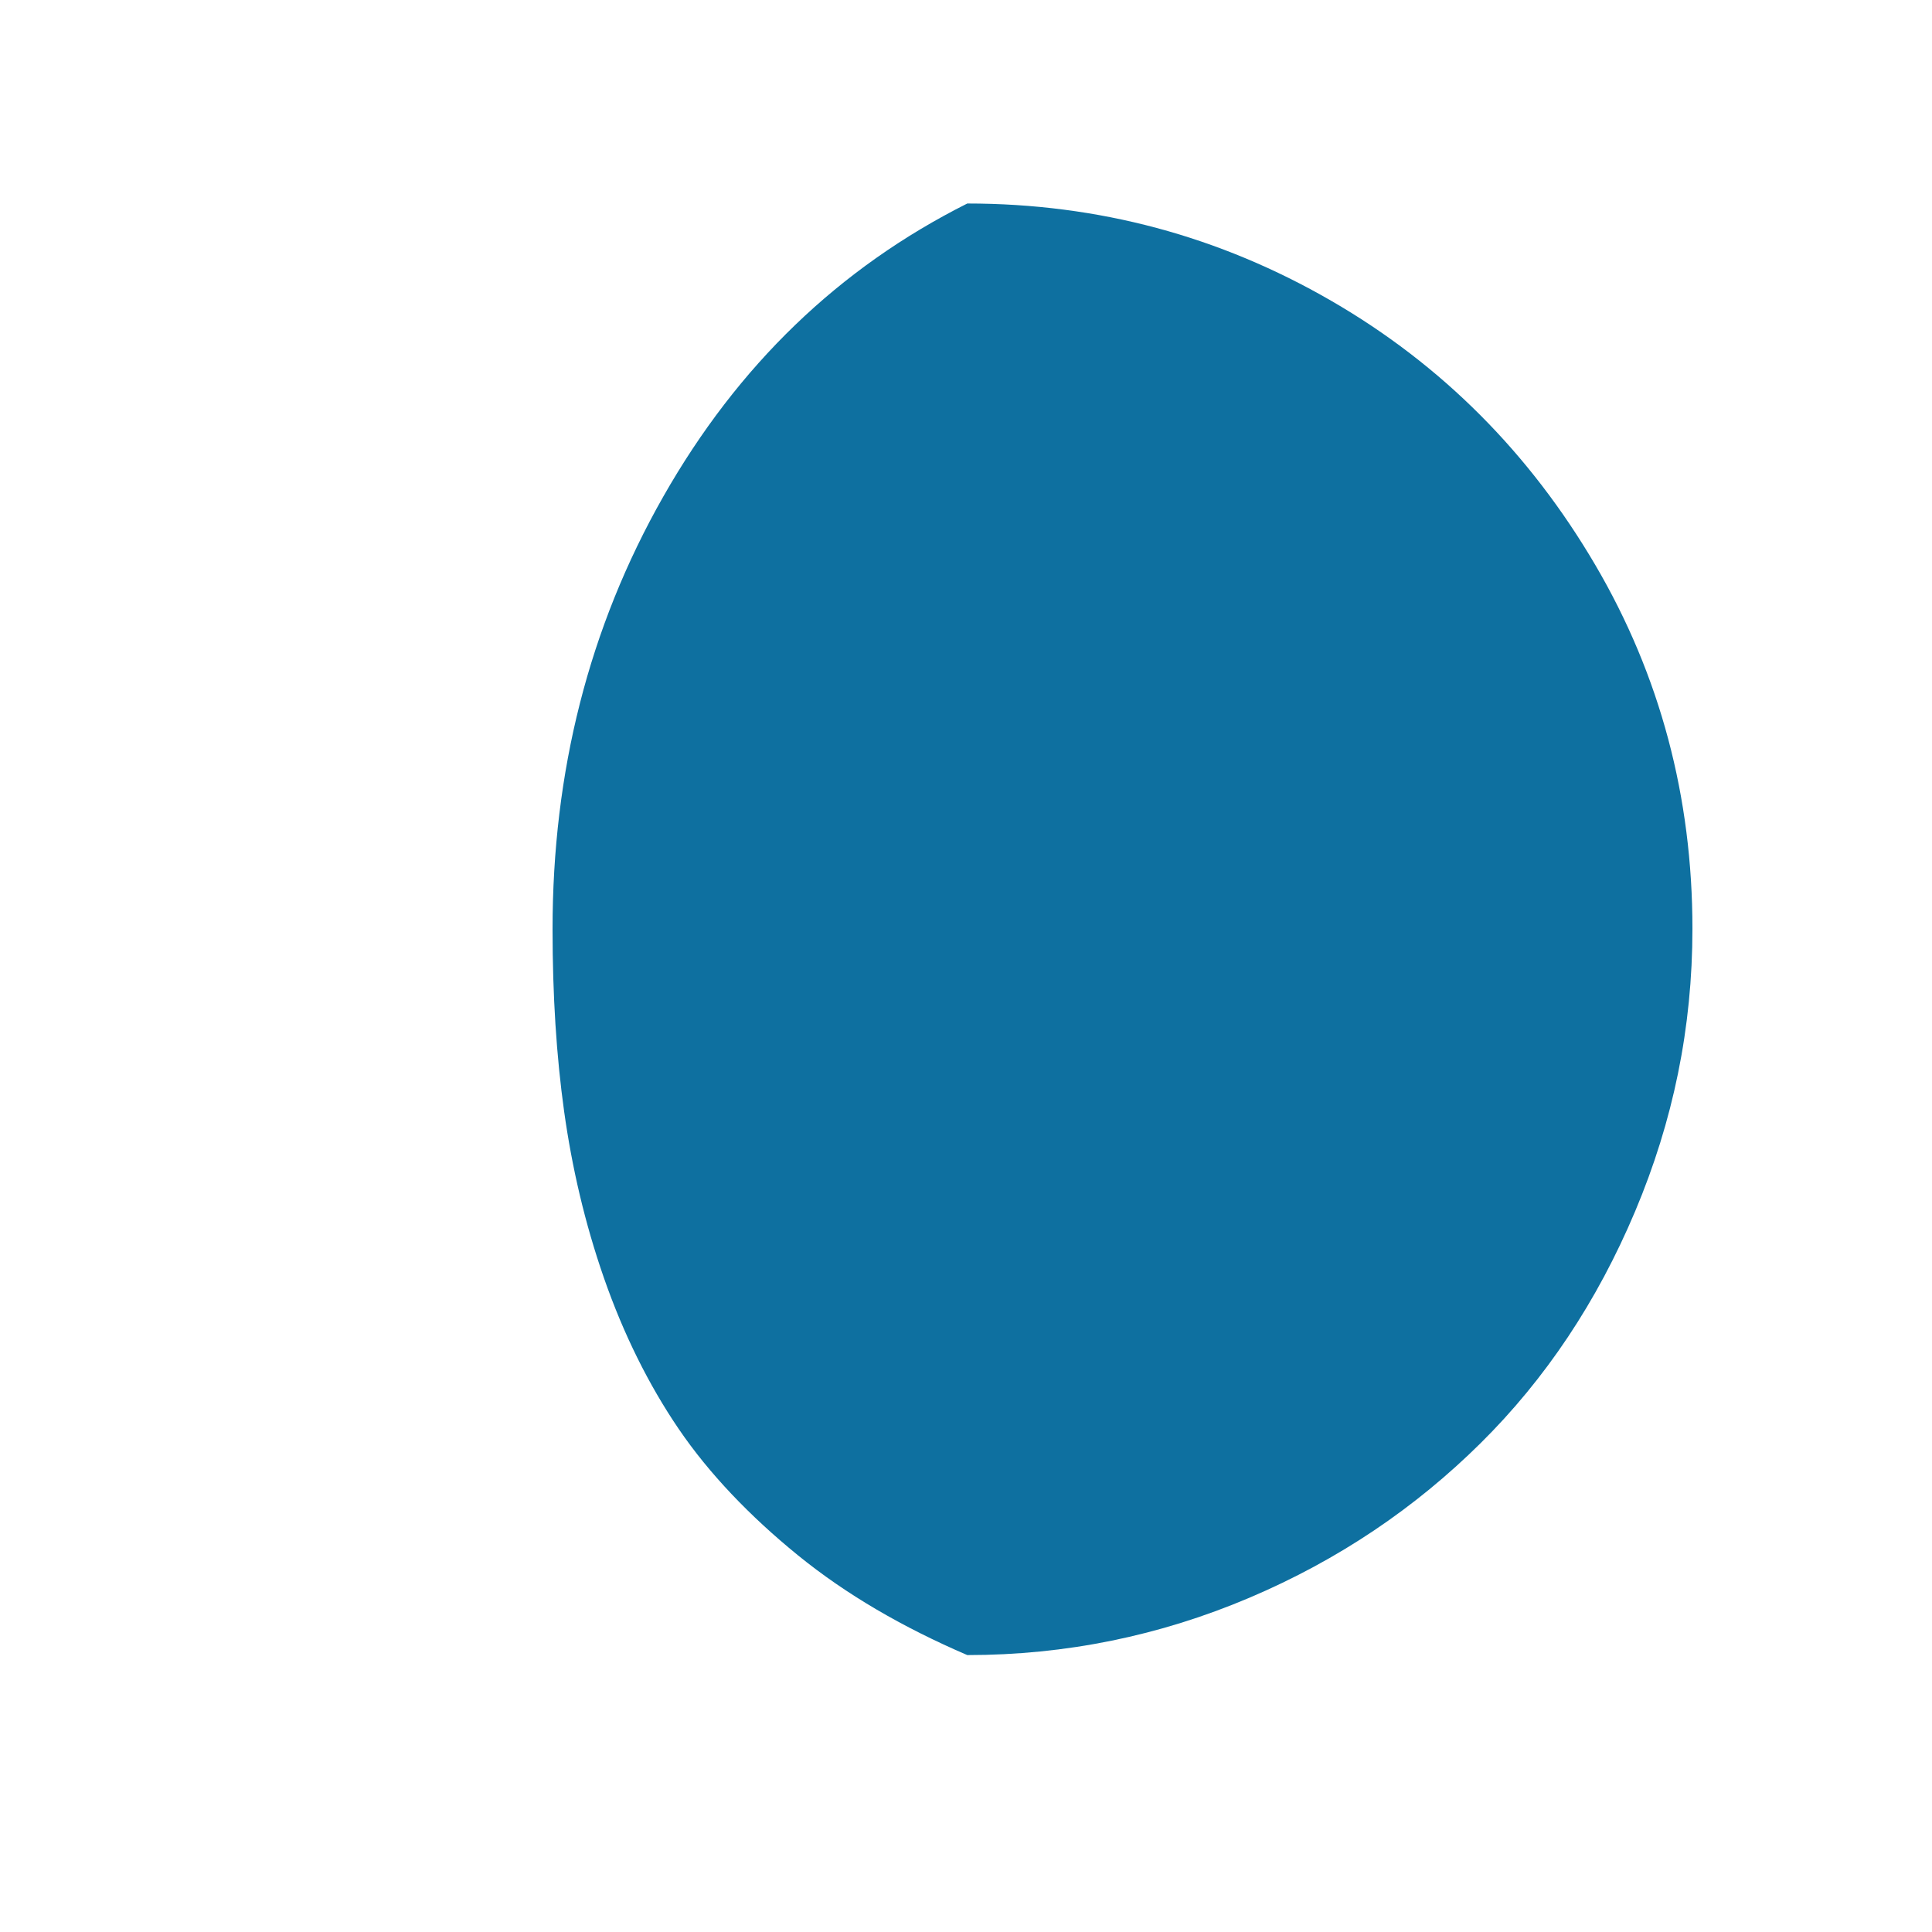 <?xml version="1.0" encoding="utf-8"?>
<!-- Generator: Adobe Illustrator 16.0.3, SVG Export Plug-In . SVG Version: 6.00 Build 0)  -->
<!DOCTYPE svg PUBLIC "-//W3C//DTD SVG 1.1//EN" "http://www.w3.org/Graphics/SVG/1.1/DTD/svg11.dtd">
<svg version="1.1" id="Layer_1" xmlns="http://www.w3.org/2000/svg" xmlns:xlink="http://www.w3.org/1999/xlink" x="0px" y="0px"
	 width="1000px" height="1000px" viewBox="0 0 1000 1000" enable-background="new 0 0 1000 1000" xml:space="preserve">
<path fill="#0E70A0" d="M286,481c0,34.333,2,65.667,6,94.333C296,604,302.667,633,312.667,661.667c10,28.666,23,55,38.666,78
	C367,762.667,388,784.667,413,805s54.333,37.333,87.667,51.667c51,0,99.666-10,146-29.667c46.333-19.667,86-46.667,119.666-80
	c33.667-33.333,60.334-73.333,80-120C866,580.333,876,532,876,480.667c0-68-16.667-131-50.333-188.333
	C792,235,746.667,189,689,155.667c-57.667-33.333-120.333-50.333-188.333-50.333C434.333,138.667,382,189,343.333,257
	C304.667,325,286,399.667,286,481z"/>
</svg>
